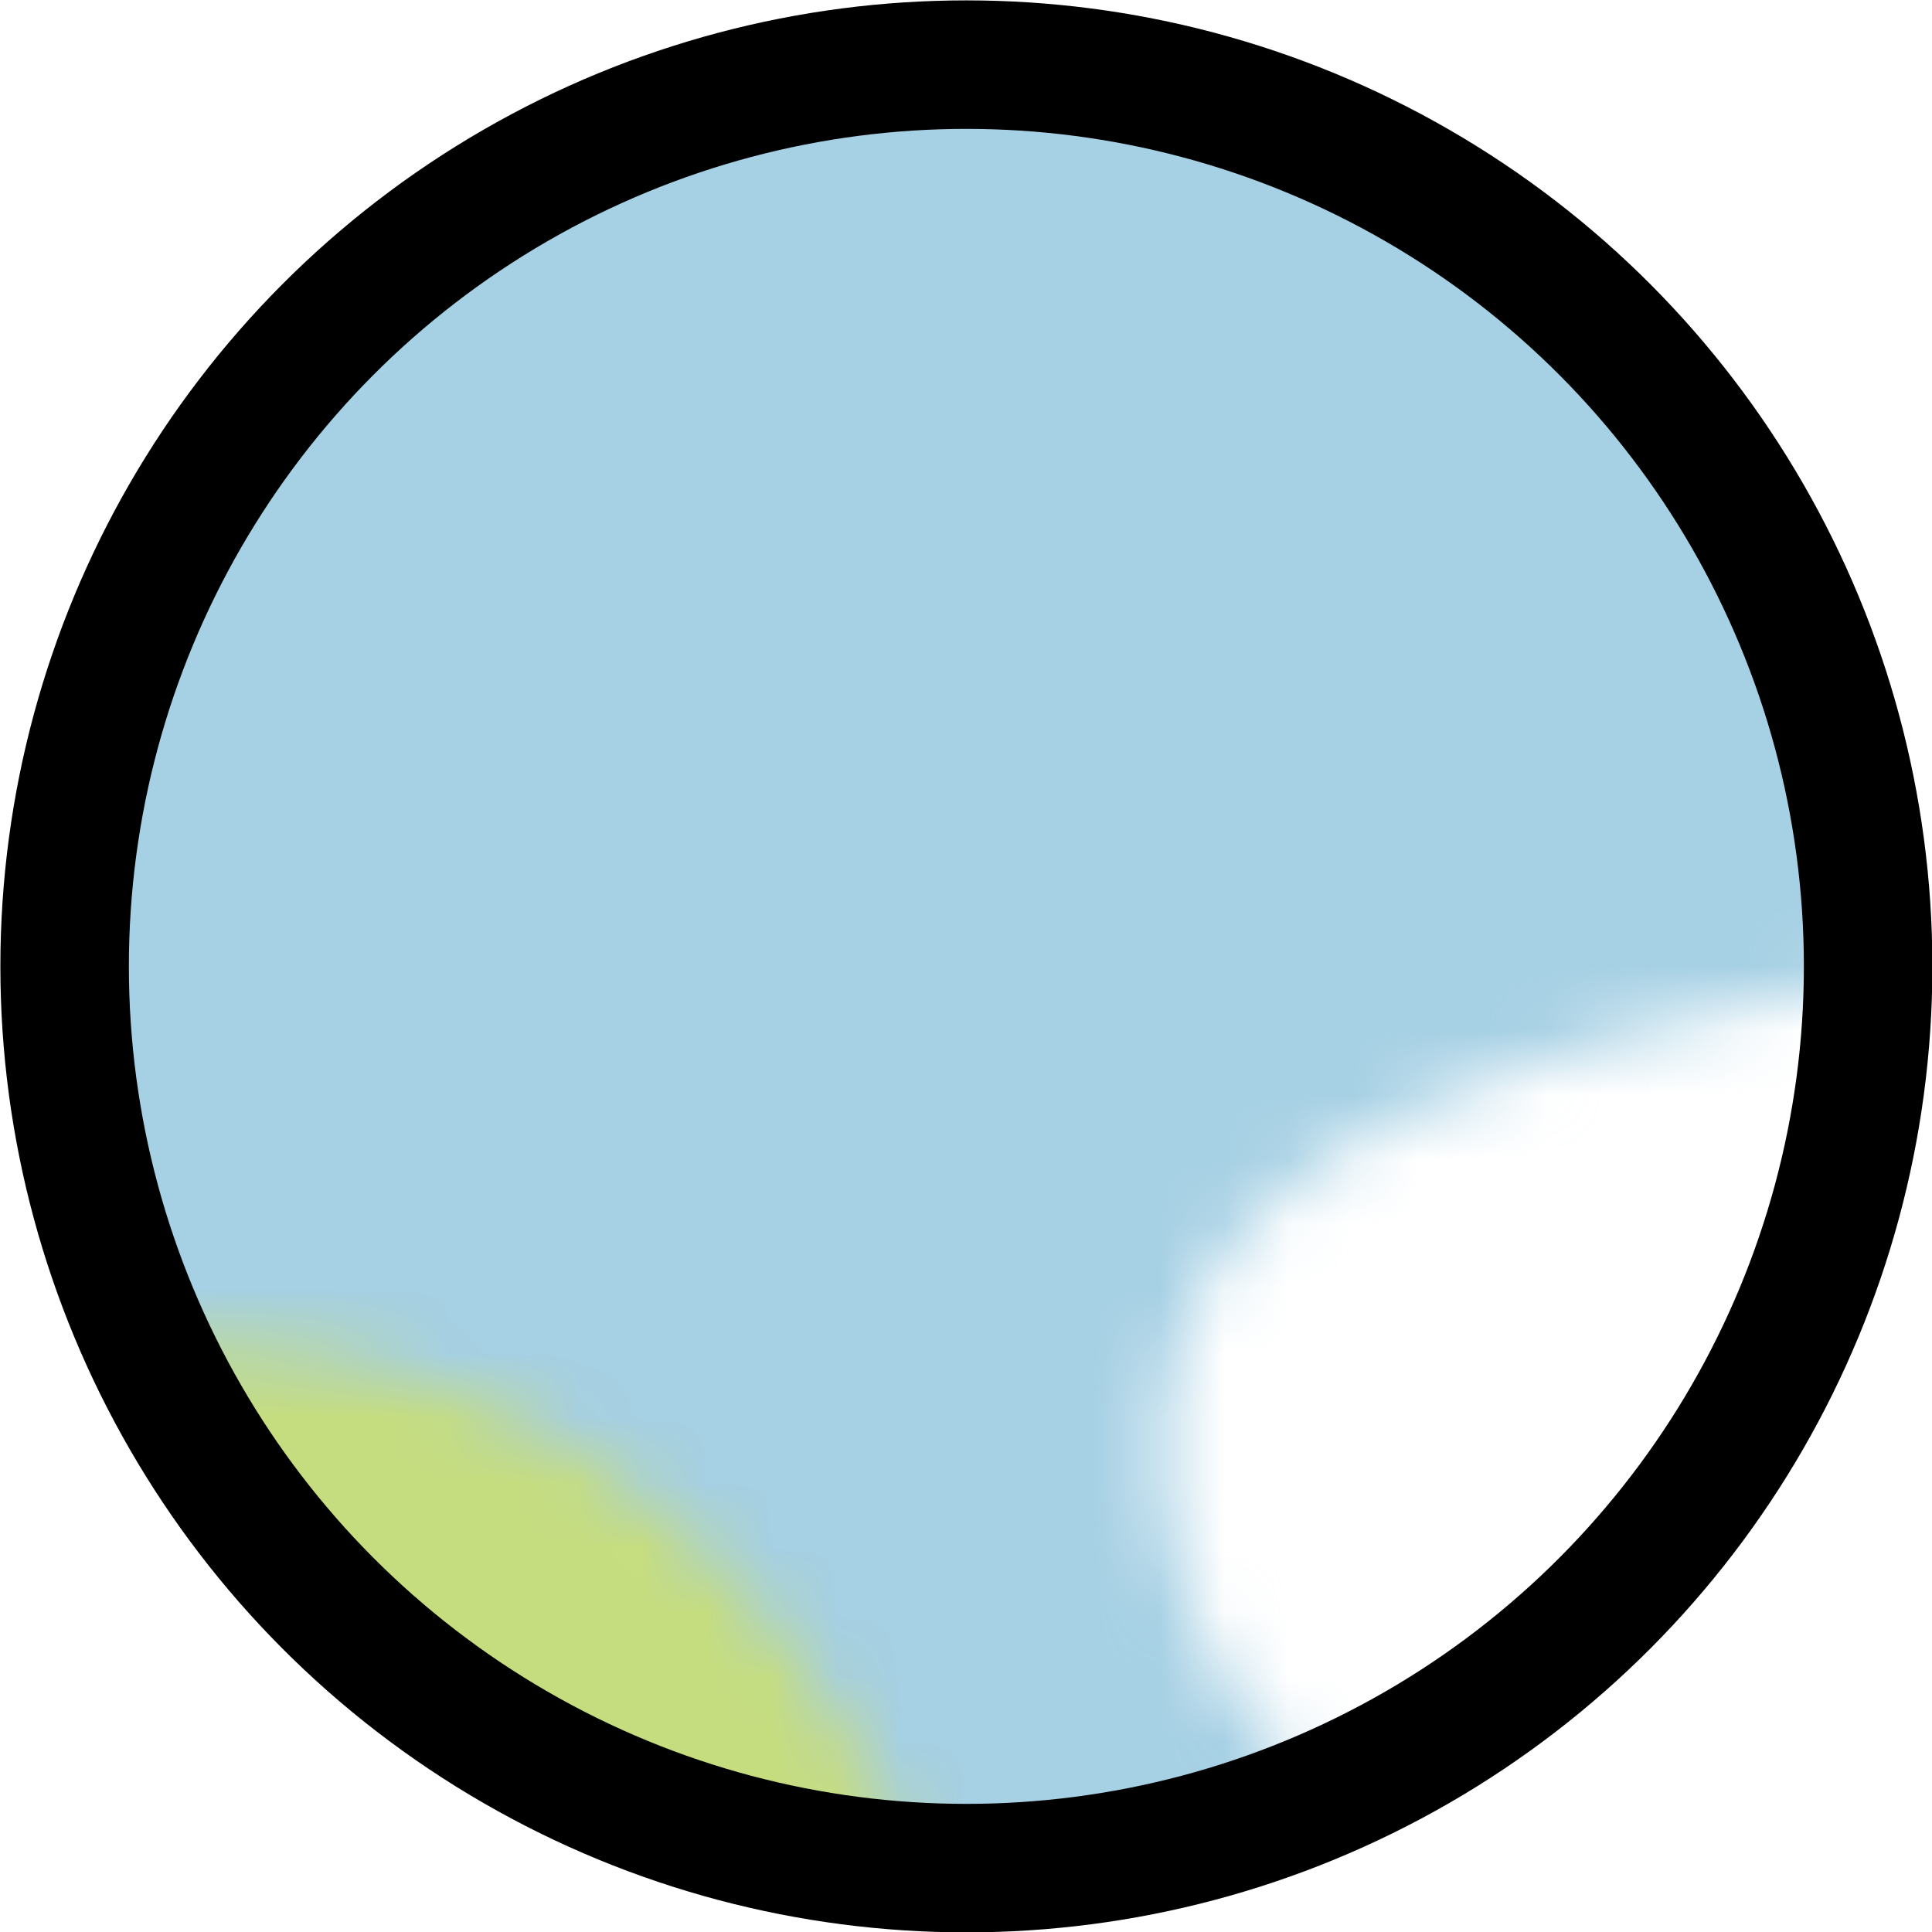 <svg xmlns="http://www.w3.org/2000/svg" xmlns:xlink="http://www.w3.org/1999/xlink" viewBox="0 0 25.71 25.71">
  <defs>
    <style>
      .cls-1 {
        fill: none;
      }

      .cls-2, .cls-7 {
        fill: #c6dd7f;
      }

      .cls-2, .cls-3, .cls-4 {
        mix-blend-mode: multiply;
      }

      .cls-3, .cls-5 {
        fill: #e9ddb7;
      }

      .cls-4, .cls-6 {
        fill: #a6d0e4;
      }

      .cls-8 {
        stroke: #000;
        stroke-linecap: round;
        stroke-linejoin: round;
        stroke-width: 1.71px;
        fill: url(#Alyssa);
      }
    </style>
    <pattern id="Alyssa" data-name="Alyssa" width="144.13" height="138.36" patternTransform="translate(-57.24 -94.22) scale(0.86)" patternUnits="userSpaceOnUse" viewBox="0 0 144.13 138.36">
      <rect class="cls-1" width="144.13" height="138.36"/>
      <path class="cls-2" d="M211.07,158.52c-11.76-1.38-19.37.35-22.65,3.11-3,2.55-5,5.41-2.25,11.94,2.94,7.09,1.53,14.73-5.53,15.91-6.23,1-10.9-4.85-11.24-12.28-.24-5.18-1.91-8.3-5.54-7.61s-4.63,5.9-3.63,11.76c1.38,8.13,5.53,11.76,6.23,20.23.49,6.06-2.94,13.66-12.46,15-9.3,1.35-15.91-4.33-16.6-10.55-.73-6.59,3.63-10.9,3.11-17.64s-4-10.17-5.87-17.29c-2.77-10.55,1.21-19,7.78-22.66,14.74-8.15,22.83,3.64,36,1.56,10.89-1.73,23.35-18.16,33-19.54,8.23-1.18,13.83,4.66,15,14S221.72,159.78,211.07,158.52Zm-42.19.52a4.15,4.15,0,1,0-4.15,4.15A4.15,4.15,0,0,0,168.88,159Zm49.46-15.39a1.73,1.73,0,1,0-1.73,1.73A1.73,1.73,0,0,0,218.34,143.65Z"/>
      <g>
        <path class="cls-3" d="M48.83,139.33c0,7.17,4.59,13.82-1,16.34-8.5,3.83-28-14.34-28-36.17,0-12,8.67-19,17.84-19,12.33,0,18,8.17,18,17.5S48.83,131.14,48.83,139.33ZM43.42,134A2.08,2.08,0,1,0,41.35,136,2.07,2.07,0,0,0,43.42,134Z"/>
        <path class="cls-4" d="M123.53,162.83c-7.87,2.74-19.44-15.3-17.67-27,1.24-8.23,7.12-13.19,13.09-14.22,7.52-1.29,12.9,2.6,13.3,7.25.54,6.3-3.63,7.51-4.22,14.95C127.46,150.93,131.72,160,123.53,162.83Zm-3.79-27.51a2.6,2.6,0,1,0-2.59,2.59A2.59,2.59,0,0,0,119.74,135.32Z"/>
        <path class="cls-3" d="M19.39,140.36a2.6,2.6,0,1,1-2.6-2.59A2.59,2.59,0,0,1,19.39,140.36Z"/>
        <path class="cls-4" d="M84.61,132.64c.74,8.1,12.67,7,17.9,14.21,10.52,14.48-1.22,46.37-21.63,46.37-11.74,0-24.21-9.72-24.21-29.22,0-15.83,10.16-21.5,8.25-42.17-1-10.83-12.5-20.34-12.5-34.75C52.42,81.16,56,73.64,64,73.64c7,0,10.82,6,10.82,12.9,0,6.79-5.38,15.74,1.38,19,5.24,2.57,13.21-4.77,19.5-6.75,5.19-1.63,12.38.23,14.75,8.5,2.53,8.88-3.26,14.75-11.6,16.7C92.51,125.5,84,126.2,84.61,132.64Zm-16-30.56a3.29,3.29,0,1,0-3.28,3.29A3.29,3.29,0,0,0,68.62,102.08Zm26,9.7a2.33,2.33,0,1,0-2.33-2.33A2.34,2.34,0,0,0,94.61,111.78Zm-20,59.67a3.29,3.29,0,1,0-3.28,3.28A3.28,3.28,0,0,0,74.62,171.45Z"/>
        <path class="cls-2" d="M66.94,158.52c-11.76-1.38-19.37.35-22.65,3.11-3,2.55-5,5.41-2.25,11.94,2.94,7.09,1.53,14.73-5.53,15.91-6.23,1-10.9-4.85-11.24-12.28-.24-5.18-1.91-8.3-5.54-7.61s-4.63,5.9-3.63,11.76c1.38,8.13,5.54,11.76,6.23,20.23.49,6.06-2.94,13.66-12.45,15C.57,218-6,212.3-6.73,206.08c-.73-6.59,3.63-10.9,3.12-17.64s-4-10.17-5.88-17.29c-2.77-10.55,1.21-19,7.78-22.66,14.74-8.15,22.83,3.64,36,1.56,10.89-1.73,23.35-18.16,33-19.54,8.23-1.18,13.83,4.66,15,14S77.59,159.78,66.94,158.52ZM24.75,159a4.15,4.15,0,1,0-4.15,4.15A4.15,4.15,0,0,0,24.75,159Zm49.46-15.39a1.73,1.73,0,1,0-1.73,1.73A1.73,1.73,0,0,0,74.21,143.65Z"/>
      </g>
      <g>
        <path class="cls-4" d="M190.32,112c0,6.22-4.15,10.72-8.65,11.58s-8.31-1.28-13,1.21c-4.84,2.6-7.09,11.07-16.77,11.07-8,0-15.22-7.95-15.22-18.85,0-20.23,13.14-29.22,25.6-29.22C178.91,87.78,190.32,100.4,190.32,112ZM170.61,97.63a3.81,3.81,0,1,0-3.81,3.81A3.81,3.81,0,0,0,170.61,97.63Z"/>
        <path class="cls-2" d="M211.07,20.16c-11.76-1.38-19.37.34-22.65,3.11-3,2.55-5,5.41-2.25,11.93,2.94,7.09,1.53,14.74-5.53,15.91-6.23,1-10.9-4.84-11.24-12.27-.24-5.19-1.91-8.3-5.54-7.61s-4.63,5.9-3.63,11.76c1.38,8.12,5.53,11.76,6.23,20.23.49,6-2.94,13.66-12.46,15-9.3,1.36-15.91-4.32-16.6-10.54-.73-6.59,3.63-10.9,3.11-17.64s-4-10.17-5.87-17.3c-2.77-10.55,1.21-19,7.78-22.65,14.74-8.15,22.83,3.64,36,1.55,10.89-1.72,23.35-18.15,33-19.54,8.23-1.17,13.83,4.67,15,14S221.72,21.41,211.07,20.16Zm-42.19.52a4.15,4.15,0,1,0-4.15,4.15A4.15,4.15,0,0,0,168.88,20.68ZM218.34,5.29A1.73,1.73,0,1,0,216.61,7,1.73,1.73,0,0,0,218.34,5.29Z"/>
      </g>
      <g>
        <path class="cls-4" d="M31.83,83.64c-13.95,2-21.16-13.33-17.66-20.33,3.66-7.34,12.12-4.17,19.5-4.17,9.66,0,16.36-7.57,20.41-2.25C58.33,62.47,49.07,81.18,31.83,83.64Zm.53-17.48a2.25,2.25,0,1,0-2.25,2.25A2.25,2.25,0,0,0,32.36,66.16Z"/>
        <path class="cls-3" d="M48.83,1c0,7.17,4.59,13.82-1,16.33-8.5,3.84-28-14.33-28-36.16,0-12,8.67-19,17.84-19,12.33,0,18,8.16,18,17.5S48.83-7.22,48.83,1ZM43.42-4.4a2.07,2.07,0,0,0-2.07-2.07A2.08,2.08,0,0,0,39.27-4.4a2.08,2.08,0,0,0,2.08,2.08A2.08,2.08,0,0,0,43.42-4.4Z"/>
        <path class="cls-4" d="M46.19,112c0,6.22-4.15,10.72-8.65,11.58s-8.31-1.28-13,1.21c-4.84,2.6-7.09,11.07-16.77,11.07-8,0-15.22-7.95-15.22-18.85,0-20.23,13.15-29.22,25.6-29.22C34.78,87.78,46.19,100.4,46.19,112ZM26.48,97.63a3.81,3.81,0,1,0-3.81,3.81A3.81,3.81,0,0,0,26.48,97.63Z"/>
        <path class="cls-2" d="M45.5,88.3a2.42,2.42,0,1,1-2.42-2.43A2.42,2.42,0,0,1,45.5,88.3Z"/>
        <path class="cls-4" d="M129.2,69.79c-3.19,4.68,1,10.72-1.38,15.22s-6.75,5-9.86,2.59c-3.64-2.82-3.41-6.64-8.3-8.82-5.53-2.46-18,2.25-19.72-7.26-.87-4.81,2.38-8.57,7.27-9.68,6.05-1.39,9.35-.18,15.39-3.12s11.24-9,22.13-12.1c10.41-3,16.08,1.55,16.61,5.88C152.37,61,134.21,62.45,129.2,69.79ZM127,62.35a2.25,2.25,0,1,0-2.25,2.25A2.24,2.24,0,0,0,127,62.35Z"/>
        <path class="cls-3" d="M156.17,109c0,17.17-14.5,25.5-27,22.83-10.27-2.19-12.84-17.33-16.67-26.16-3.71-8.56-8.83-22.5-20.17-22.5S79.5,97.64,68.67,97.64c-11,0-24.5-15.67-24.5-39.67C44.17,43.3,54,26.52,65,27.3,76.67,28.14,69.5,47,80.33,47c9.5,0,7.86-16.26,9.17-23.33,1.67-9,6.83-14.17,18.5-13.17,14.44,1.24,22.33,13.5,18.87,23.35-4,11.45-23.87,17.32-21.54,30.49,1.35,7.59,13,12,26,16.16C145.86,85.13,156.17,91.8,156.17,109Zm-45-75.84a3.29,3.29,0,1,0,3.29-3.29A3.29,3.29,0,0,0,111.21,33.13ZM64.52,58a1.73,1.73,0,1,0-1.73,1.73A1.73,1.73,0,0,0,64.52,58ZM82,68.75a3.81,3.81,0,1,0-3.81,3.81A3.8,3.8,0,0,0,82,68.75Zm19.89-15.56a1.56,1.56,0,1,0-1.56,1.56A1.56,1.56,0,0,0,101.88,53.19Zm29.64,54.69a3.18,3.18,0,1,0-3.17,3.18A3.17,3.17,0,0,0,131.52,107.88Z"/>
        <path class="cls-4" d="M123.53,24.47c-7.87,2.73-19.44-15.3-17.67-27C107.1-10.78,113-15.74,119-16.77c7.52-1.3,12.9,2.6,13.3,7.24.54,6.31-3.63,7.52-4.22,15C127.46,12.57,131.72,21.62,123.53,24.47ZM119.74-3a2.59,2.59,0,0,0-2.59-2.6,2.59,2.59,0,0,0-2.6,2.6,2.59,2.59,0,0,0,2.6,2.59A2.59,2.59,0,0,0,119.74-3Z"/>
        <path class="cls-3" d="M19.39,2a2.6,2.6,0,1,1-2.6-2.59A2.59,2.59,0,0,1,19.39,2Z"/>
        <path class="cls-3" d="M153.38,88.74c0-8.41-5.07-15.23-11.34-15.23s-11.33,6.82-11.33,15.23,5.07,12.44,11.33,12.44S153.38,97.15,153.38,88.74Z"/>
        <path class="cls-4" d="M84.61-5.72c.74,8.1,12.67,7,17.9,14.21C113,23,101.29,54.86,80.88,54.86c-11.74,0-24.21-9.72-24.21-29.22,0-15.84,10.16-21.5,8.25-42.17-1-10.83-12.5-20.34-12.5-34.75C52.42-57.2,56-64.73,64-64.73c7,0,10.82,6,10.82,12.9s-5.38,15.75,1.38,19c5.24,2.57,13.21-4.77,19.5-6.75,5.19-1.63,12.38.23,14.75,8.5,2.53,8.88-3.26,14.75-11.6,16.7C92.51-12.86,84-12.16,84.61-5.72Zm-16-30.56a3.28,3.28,0,0,0-3.28-3.29,3.29,3.29,0,0,0-3.29,3.29A3.29,3.29,0,0,0,65.34-33,3.28,3.28,0,0,0,68.62-36.28Zm26,9.69a2.33,2.33,0,0,0,2.33-2.33,2.33,2.33,0,0,0-2.33-2.32,2.32,2.32,0,0,0-2.33,2.32A2.33,2.33,0,0,0,94.61-26.59Zm-20,59.68a3.29,3.29,0,1,0-3.28,3.28A3.28,3.28,0,0,0,74.62,33.09Z"/>
        <path class="cls-2" d="M66.94,20.16c-11.76-1.38-19.37.34-22.65,3.11-3,2.55-5,5.41-2.25,11.93,2.94,7.09,1.53,14.74-5.53,15.91-6.23,1-10.9-4.84-11.24-12.27-.24-5.19-1.91-8.3-5.54-7.61S15.1,37.13,16.1,43c1.38,8.12,5.54,11.76,6.23,20.23.49,6-2.94,13.66-12.45,15C.57,79.62-6,73.94-6.73,67.72c-.73-6.59,3.63-10.9,3.12-17.64s-4-10.17-5.88-17.3c-2.77-10.55,1.21-19,7.78-22.65C13,2,21.12,13.77,34.26,11.68,45.15,10,57.61-6.47,67.29-7.86c8.23-1.17,13.83,4.67,15,14S77.59,21.41,66.94,20.16Zm-42.19.52a4.15,4.15,0,1,0-4.15,4.15A4.15,4.15,0,0,0,24.75,20.68ZM74.21,5.29A1.73,1.73,0,1,0,72.48,7,1.73,1.73,0,0,0,74.21,5.29Z"/>
        <path class="cls-2" d="M130.24,42.47a1.39,1.39,0,1,1-1.39-1.39A1.38,1.38,0,0,1,130.24,42.47Z"/>
        <path class="cls-5" d="M135.77,4.08a2.25,2.25,0,1,1-2.25-2.25A2.25,2.25,0,0,1,135.77,4.08Z"/>
        <path class="cls-6" d="M52.24,27.25A1.21,1.21,0,1,1,51,26,1.21,1.21,0,0,1,52.24,27.25Z"/>
        <path class="cls-6" d="M48.61,95.73a1.38,1.38,0,1,1-1.38-1.38A1.38,1.38,0,0,1,48.61,95.73Z"/>
        <path class="cls-3" d="M133.18,73.77A1.21,1.21,0,1,1,132,72.56,1.21,1.21,0,0,1,133.18,73.77Z"/>
        <path class="cls-7" d="M95.89,91.69a3.41,3.41,0,1,1-3.41-3.4A3.41,3.41,0,0,1,95.89,91.69Z"/>
        <path class="cls-3" d="M100.87,131.55a2.1,2.1,0,1,1-2.1-2.1A2.1,2.1,0,0,1,100.87,131.55Z"/>
        <path class="cls-3" d="M62.07,125.25a1.58,1.58,0,1,1-3.15,0,1.58,1.58,0,0,1,3.15,0Z"/>
        <circle class="cls-7" cx="133.12" cy="11.21" r="2.62"/>
        <circle class="cls-4" cx="123.15" cy="46.07" r="2.36"/>
        <path class="cls-5" d="M27.72,52.63A2.62,2.62,0,1,1,25.1,50,2.62,2.62,0,0,1,27.72,52.63Z"/>
        <path class="cls-4" d="M22.74,45.55a1.31,1.31,0,1,1-1.31-1.31A1.31,1.31,0,0,1,22.74,45.55Z"/>
        <path class="cls-3" d="M87,97.46a1.57,1.57,0,1,1-1.57-1.57A1.57,1.57,0,0,1,87,97.46Z"/>
      </g>
      <g>
        <path class="cls-4" d="M-14.93,69.79c-3.19,4.68,1,10.72-1.38,15.22s-6.75,5-9.86,2.59c-3.64-2.82-3.41-6.64-8.3-8.82-5.53-2.46-18,2.25-19.72-7.26-.87-4.81,2.38-8.57,7.27-9.68,6.05-1.39,9.35-.18,15.39-3.12s11.24-9,22.14-12.1c10.4-3,16.07,1.55,16.6,5.88C8.24,61-9.92,62.45-14.93,69.79Zm-2.25-7.44a2.24,2.24,0,0,0-2.25-2.24,2.24,2.24,0,0,0-2.24,2.24,2.24,2.24,0,0,0,2.24,2.25A2.24,2.24,0,0,0-17.18,62.35Z"/>
        <path class="cls-3" d="M12,109c0,17.17-14.5,25.5-27,22.83-10.27-2.19-12.84-17.33-16.67-26.16-3.71-8.56-8.83-22.5-20.17-22.5s-12.83,14.5-23.66,14.5C-86.46,97.64-100,82-100,58c0-14.67,9.8-31.45,20.83-30.67C-67.46,28.14-74.63,47-63.8,47c9.5,0,7.86-16.26,9.17-23.33,1.67-9,6.83-14.17,18.5-13.17C-21.69,11.71-13.8,24-17.26,33.82c-4,11.45-23.87,17.32-21.54,30.49,1.35,7.59,13,12,26,16.16C1.73,85.13,12,91.8,12,109ZM-32.91,33.13a3.28,3.28,0,0,0,3.28,3.28,3.28,3.28,0,0,0,3.29-3.28,3.29,3.29,0,0,0-3.29-3.29A3.28,3.28,0,0,0-32.91,33.13ZM-79.61,58a1.73,1.73,0,0,0-1.73-1.73A1.74,1.74,0,0,0-83.07,58a1.73,1.73,0,0,0,1.73,1.73A1.72,1.72,0,0,0-79.61,58Zm17.47,10.72A3.8,3.8,0,0,0-65.95,65a3.8,3.8,0,0,0-3.8,3.8,3.81,3.81,0,0,0,3.8,3.81A3.81,3.81,0,0,0-62.14,68.75Zm19.89-15.56a1.56,1.56,0,0,0-1.56-1.56,1.56,1.56,0,0,0-1.56,1.56,1.56,1.56,0,0,0,1.56,1.56A1.56,1.56,0,0,0-42.25,53.19Zm29.64,54.69a3.17,3.17,0,0,0-3.17-3.17A3.17,3.17,0,0,0-19,107.88a3.18,3.18,0,0,0,3.18,3.18A3.17,3.17,0,0,0-12.61,107.88Z"/>
        <path class="cls-3" d="M9.26,88.74c0-8.41-5.08-15.23-11.34-15.23s-11.34,6.82-11.34,15.23,5.07,12.44,11.34,12.44S9.26,97.15,9.26,88.74Z"/>
      </g>
    </pattern>
  </defs>
  <g id="Layer_2" data-name="Layer 2">
    <g id="ball">
      <circle class="cls-8" cx="12.86" cy="12.86" r="12"/>
    </g>
  </g>
</svg>
